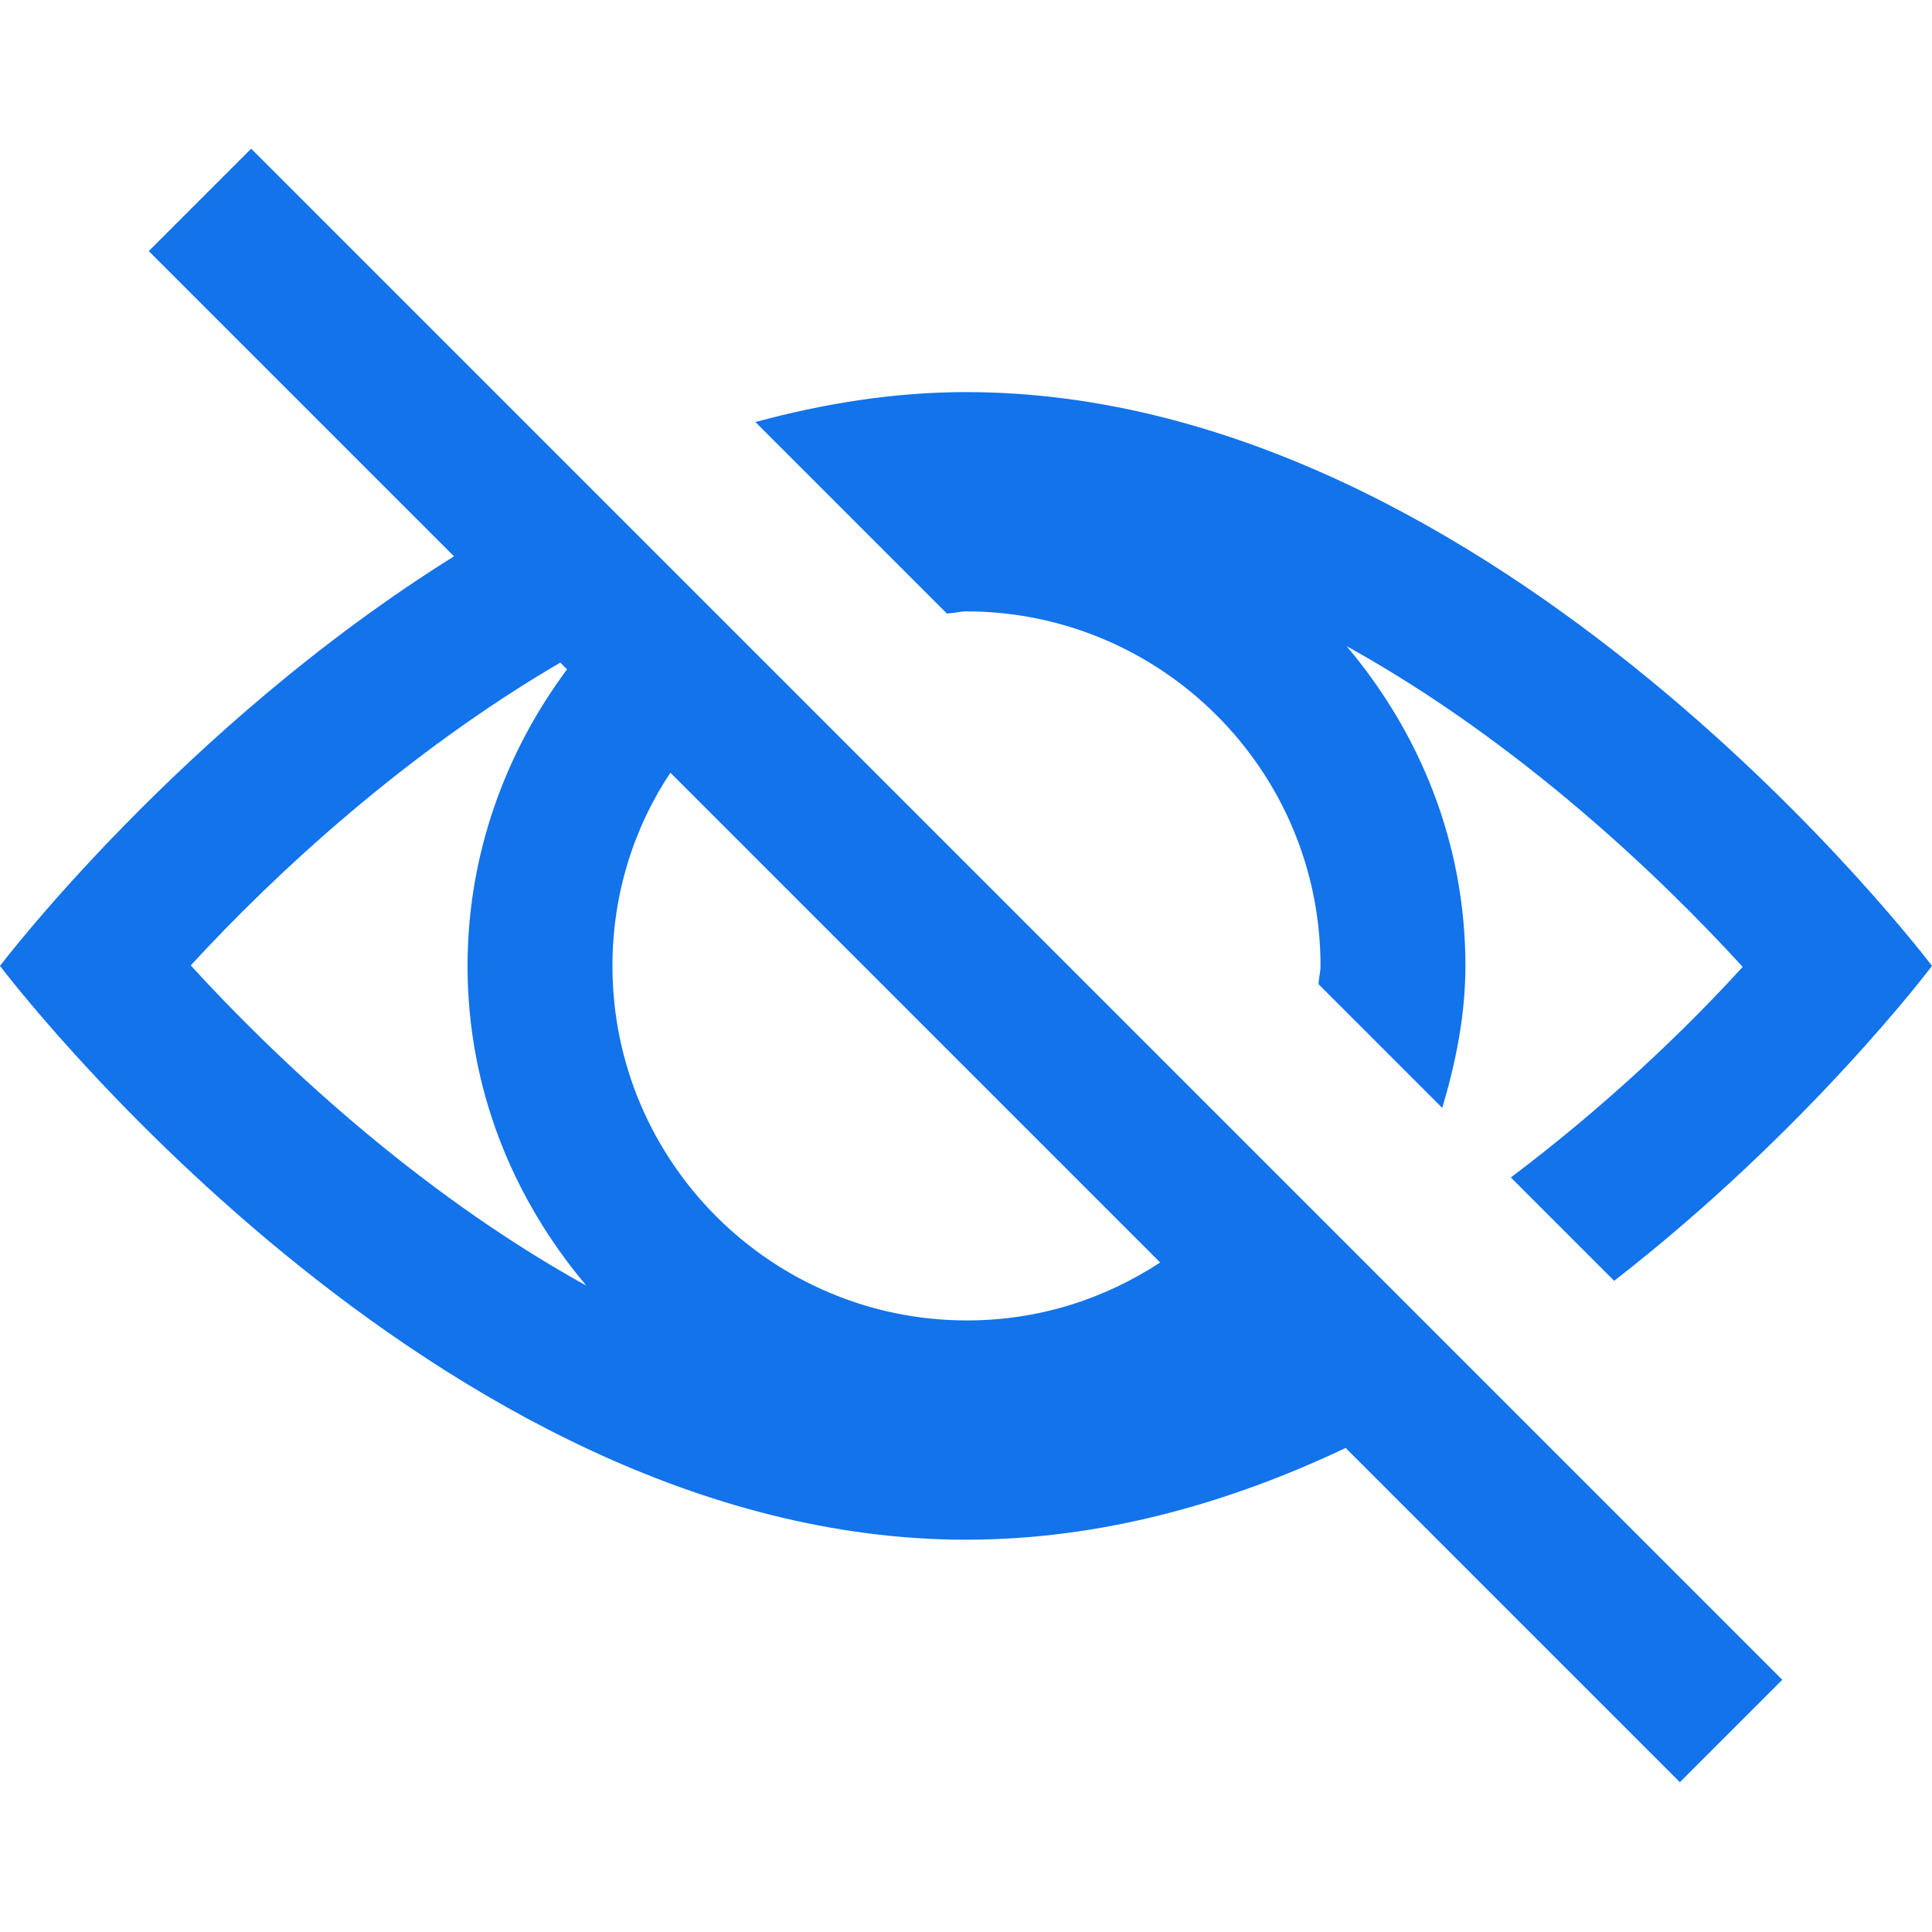 <svg width="20" height="20" viewBox="0 0 20 20" fill="none" xmlns="http://www.w3.org/2000/svg">
<g clip-path="url(#clip0_173_32806)">
<path d="M9.81 6.349C9.88 6.349 9.94 6.329 10 6.329C12.02 6.329 13.67 7.969 13.67 9.999C13.67 10.069 13.65 10.129 13.65 10.189L14.93 11.469C15.07 10.999 15.17 10.509 15.17 9.999C15.17 8.729 14.7 7.589 13.94 6.689C15.73 7.679 17.2 9.089 18.04 10.009C17.44 10.669 16.61 11.459 15.64 12.189L16.71 13.259C18.73 11.689 20 9.999 20 9.999C20 9.999 15.52 4.059 10 4.059C9.25 4.059 8.52 4.179 7.82 4.369L9.81 6.359V6.349Z" fill="#1273EB"/>
<path d="M2.6 1.539L1.54 2.599L4.7 5.759C1.88 7.519 0 9.999 0 9.999C0 9.999 4.48 15.939 10 15.939C11.4 15.939 12.73 15.559 13.93 14.989L17.39 18.449L18.45 17.389L2.6 1.539ZM6.94 7.999L12.01 13.069C11.43 13.449 10.75 13.669 10.01 13.669C7.99 13.669 6.34 12.029 6.34 9.999C6.34 9.259 6.56 8.569 6.94 7.999V7.999ZM1.97 9.999C2.86 9.029 4.21 7.789 5.8 6.859L5.87 6.929C5.23 7.789 4.84 8.849 4.84 9.999C4.84 11.269 5.31 12.409 6.07 13.309C4.28 12.319 2.81 10.909 1.97 9.989V9.999Z" fill="#1273EB"/>
</g>
<defs>
<clipPath id="clip0_173_32806">
<rect width="20" height="20" fill="white"/>
</clipPath>
</defs>
</svg>
